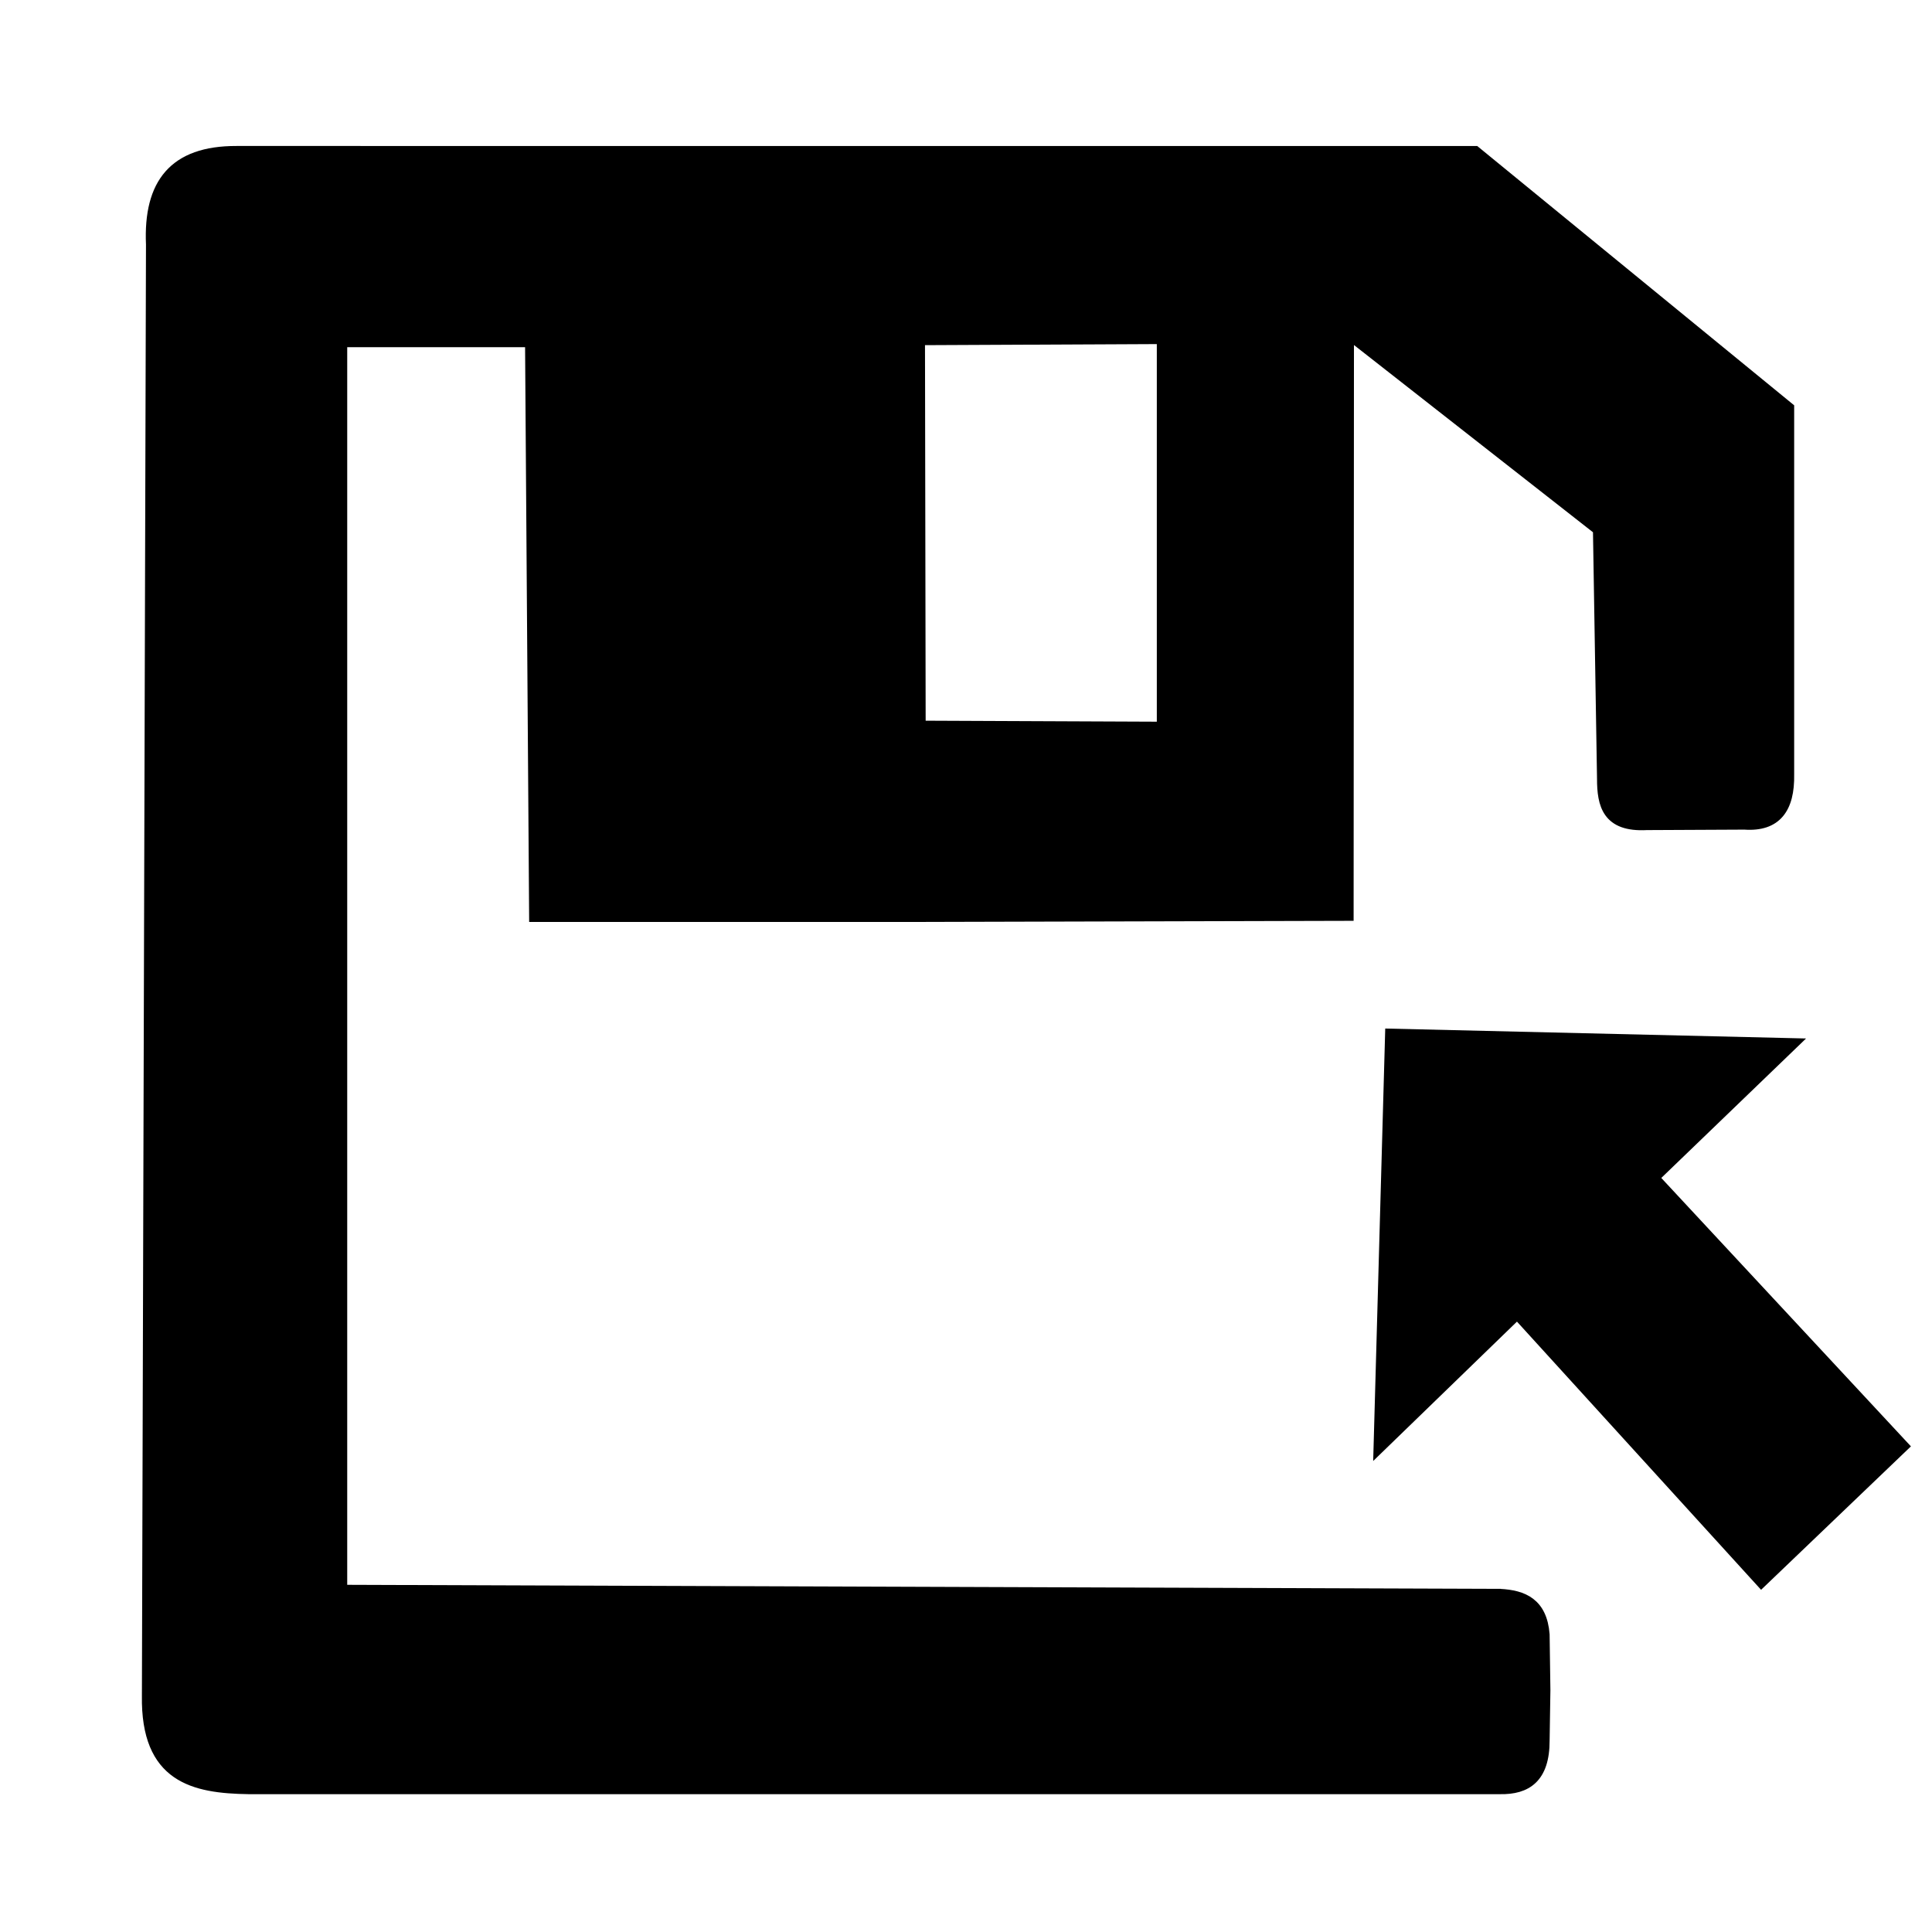 <?xml version="1.0" encoding="UTF-8" standalone="no"?>
<!-- Created with Inkscape (http://www.inkscape.org/) -->

<svg
   xmlns:dc="http://purl.org/dc/elements/1.1/"
   xmlns:cc="http://creativecommons.org/ns#"
   xmlns:rdf="http://www.w3.org/1999/02/22-rdf-syntax-ns#"
   xmlns:svg="http://www.w3.org/2000/svg"
   xmlns="http://www.w3.org/2000/svg"
   xmlns:sodipodi="http://sodipodi.sourceforge.net/DTD/sodipodi-0.dtd"
   xmlns:inkscape="http://www.inkscape.org/namespaces/inkscape"
   width="200"
   height="200"
   id="svg2"
   version="1.1"
   inkscape:version="0.48.3.1 r9886"
   sodipodi:docname="undo-1.svg">
  <sodipodi:namedview
     id="base"
     pagecolor="#ffffff"
     bordercolor="#666666"
     borderopacity="1.0"
     inkscape:pageopacity="0.0"
     inkscape:pageshadow="2"
     inkscape:zoom="1.0553569"
     inkscape:cx="-190.90389"
     inkscape:cy="-2.2135406"
     inkscape:document-units="px"
     inkscape:current-layer="svg2"
     showgrid="true"
     inkscape:snap-global="false"
     inkscape:window-width="1315"
     inkscape:window-height="744"
     inkscape:window-x="51"
     inkscape:window-y="24"
     inkscape:window-maximized="1">
    <inkscape:grid
       id="grid2985"
       type="xygrid"
       snapvisiblegridlinesonly="true"
       enabled="true"
       visible="true"
       empspacing="5" />
  </sodipodi:namedview>
  <defs
     id="defs4">
    <clipPath
       id="clipPath3950"
       clipPathUnits="userSpaceOnUse">
      <rect
         ry="0"
         y="881.65"
         x="-12.613"
         height="265.831"
         width="299.49"
         id="rect3952"
         style="fill:#000000;fill-opacity:1;stroke:#030502;stroke-width:34.011;stroke-linecap:butt;stroke-linejoin:miter;stroke-miterlimit:4;stroke-opacity:1;stroke-dasharray:none" />
    </clipPath>
    <clipPath
       id="clipPath3954"
       clipPathUnits="userSpaceOnUse">
      <rect
         ry="0"
         y="881.65"
         x="-12.613"
         height="265.831"
         width="299.49"
         id="rect3956"
         style="fill:#000000;fill-opacity:1;stroke:#030502;stroke-width:34.011;stroke-linecap:butt;stroke-linejoin:miter;stroke-miterlimit:4;stroke-opacity:1;stroke-dasharray:none" />
    </clipPath>
    <clipPath
       id="clipPath3958"
       clipPathUnits="userSpaceOnUse">
      <rect
         ry="0"
         y="29.287"
         x="-12.613"
         height="265.831"
         width="299.49"
         id="rect3960"
         style="fill:#000000;fill-opacity:1;stroke:#030502;stroke-width:34.011;stroke-linecap:butt;stroke-linejoin:miter;stroke-miterlimit:4;stroke-opacity:1;stroke-dasharray:none" />
    </clipPath>
    <clipPath
       id="clipPath3962"
       clipPathUnits="userSpaceOnUse">
      <rect
         ry="0"
         y="29.287"
         x="-12.613"
         height="265.831"
         width="299.49"
         id="rect3964"
         style="fill:#000000;fill-opacity:1;stroke:#030502;stroke-width:34.011;stroke-linecap:butt;stroke-linejoin:miter;stroke-miterlimit:4;stroke-opacity:1;stroke-dasharray:none" />
    </clipPath>
  </defs>
  <g
     transform="translate(0,-852.362)"
     id="layer1"
     inkscape:groupmode="layer"
     inkscape:label="Layer 1">
    <path
       transform="translate(0,852.362)"
       sodipodi:nodetypes="cccccccccccccccccccccccc"
       inkscape:connector-curvature="0"
       id="path4003"
       d="m 24.473,15.612 c -6.485,-0.014 -9.142,3.36 -8.861,9.705 L 15.19,175.527 c -0.137,8.541 4.861,9.623 10.549,9.705 l 129.536,0 c 2.768,0.056 4.65,-1.153 4.641,-5.063 l 0.081,-5.193 -0.081,-5.777 c -0.258,-3.282 -2.212,-4.096 -4.641,-4.219 l -119.831,-0.422 0,-129.114 19.409,0 0.422,59.494 40.084,0 -0.105,-59.705 44.831,-0.211 25.316,19.831 0.422,25.738 c -0.004,2.721 0.524,5.062 4.641,4.84 l 10.127,-0.049 c 3.313,0.236 4.708,-1.671 4.641,-5.212 l 0,-37.975 -32.489,-26.582 z"
       style="fill:#000000;stroke:#000000;stroke-width:1px;stroke-linecap:butt;stroke-linejoin:miter;stroke-opacity:1;fill-opacity:1" />
    <path
       sodipodi:nodetypes="ccccccc"
       transform="translate(0,852.362)"
       inkscape:connector-curvature="0"
       id="path4005"
       d="m 120.253,35.443 0,39.768 -24.473,-0.105 0,19.831 43.846,-0.113 0.036,-59.803 z"
       style="fill:#000000;stroke:#000000;stroke-width:1px;stroke-linecap:butt;stroke-linejoin:miter;stroke-opacity:1;fill-opacity:1" />
    <path
       sodipodi:nodetypes="cccccccc"
       inkscape:connector-curvature="0"
       id="path4007"
       d="m 143.175,1001.276 1.156,-41.46 40.313,0.953 -14.011,13.497 25.84,27.784 -14.119,13.516 -25.276,-27.767 z"
       style="fill:#000000;fill-opacity:1;stroke:#000000;stroke-width:1.917px;stroke-linecap:butt;stroke-linejoin:miter;stroke-opacity:1" />
  </g>
</svg>
